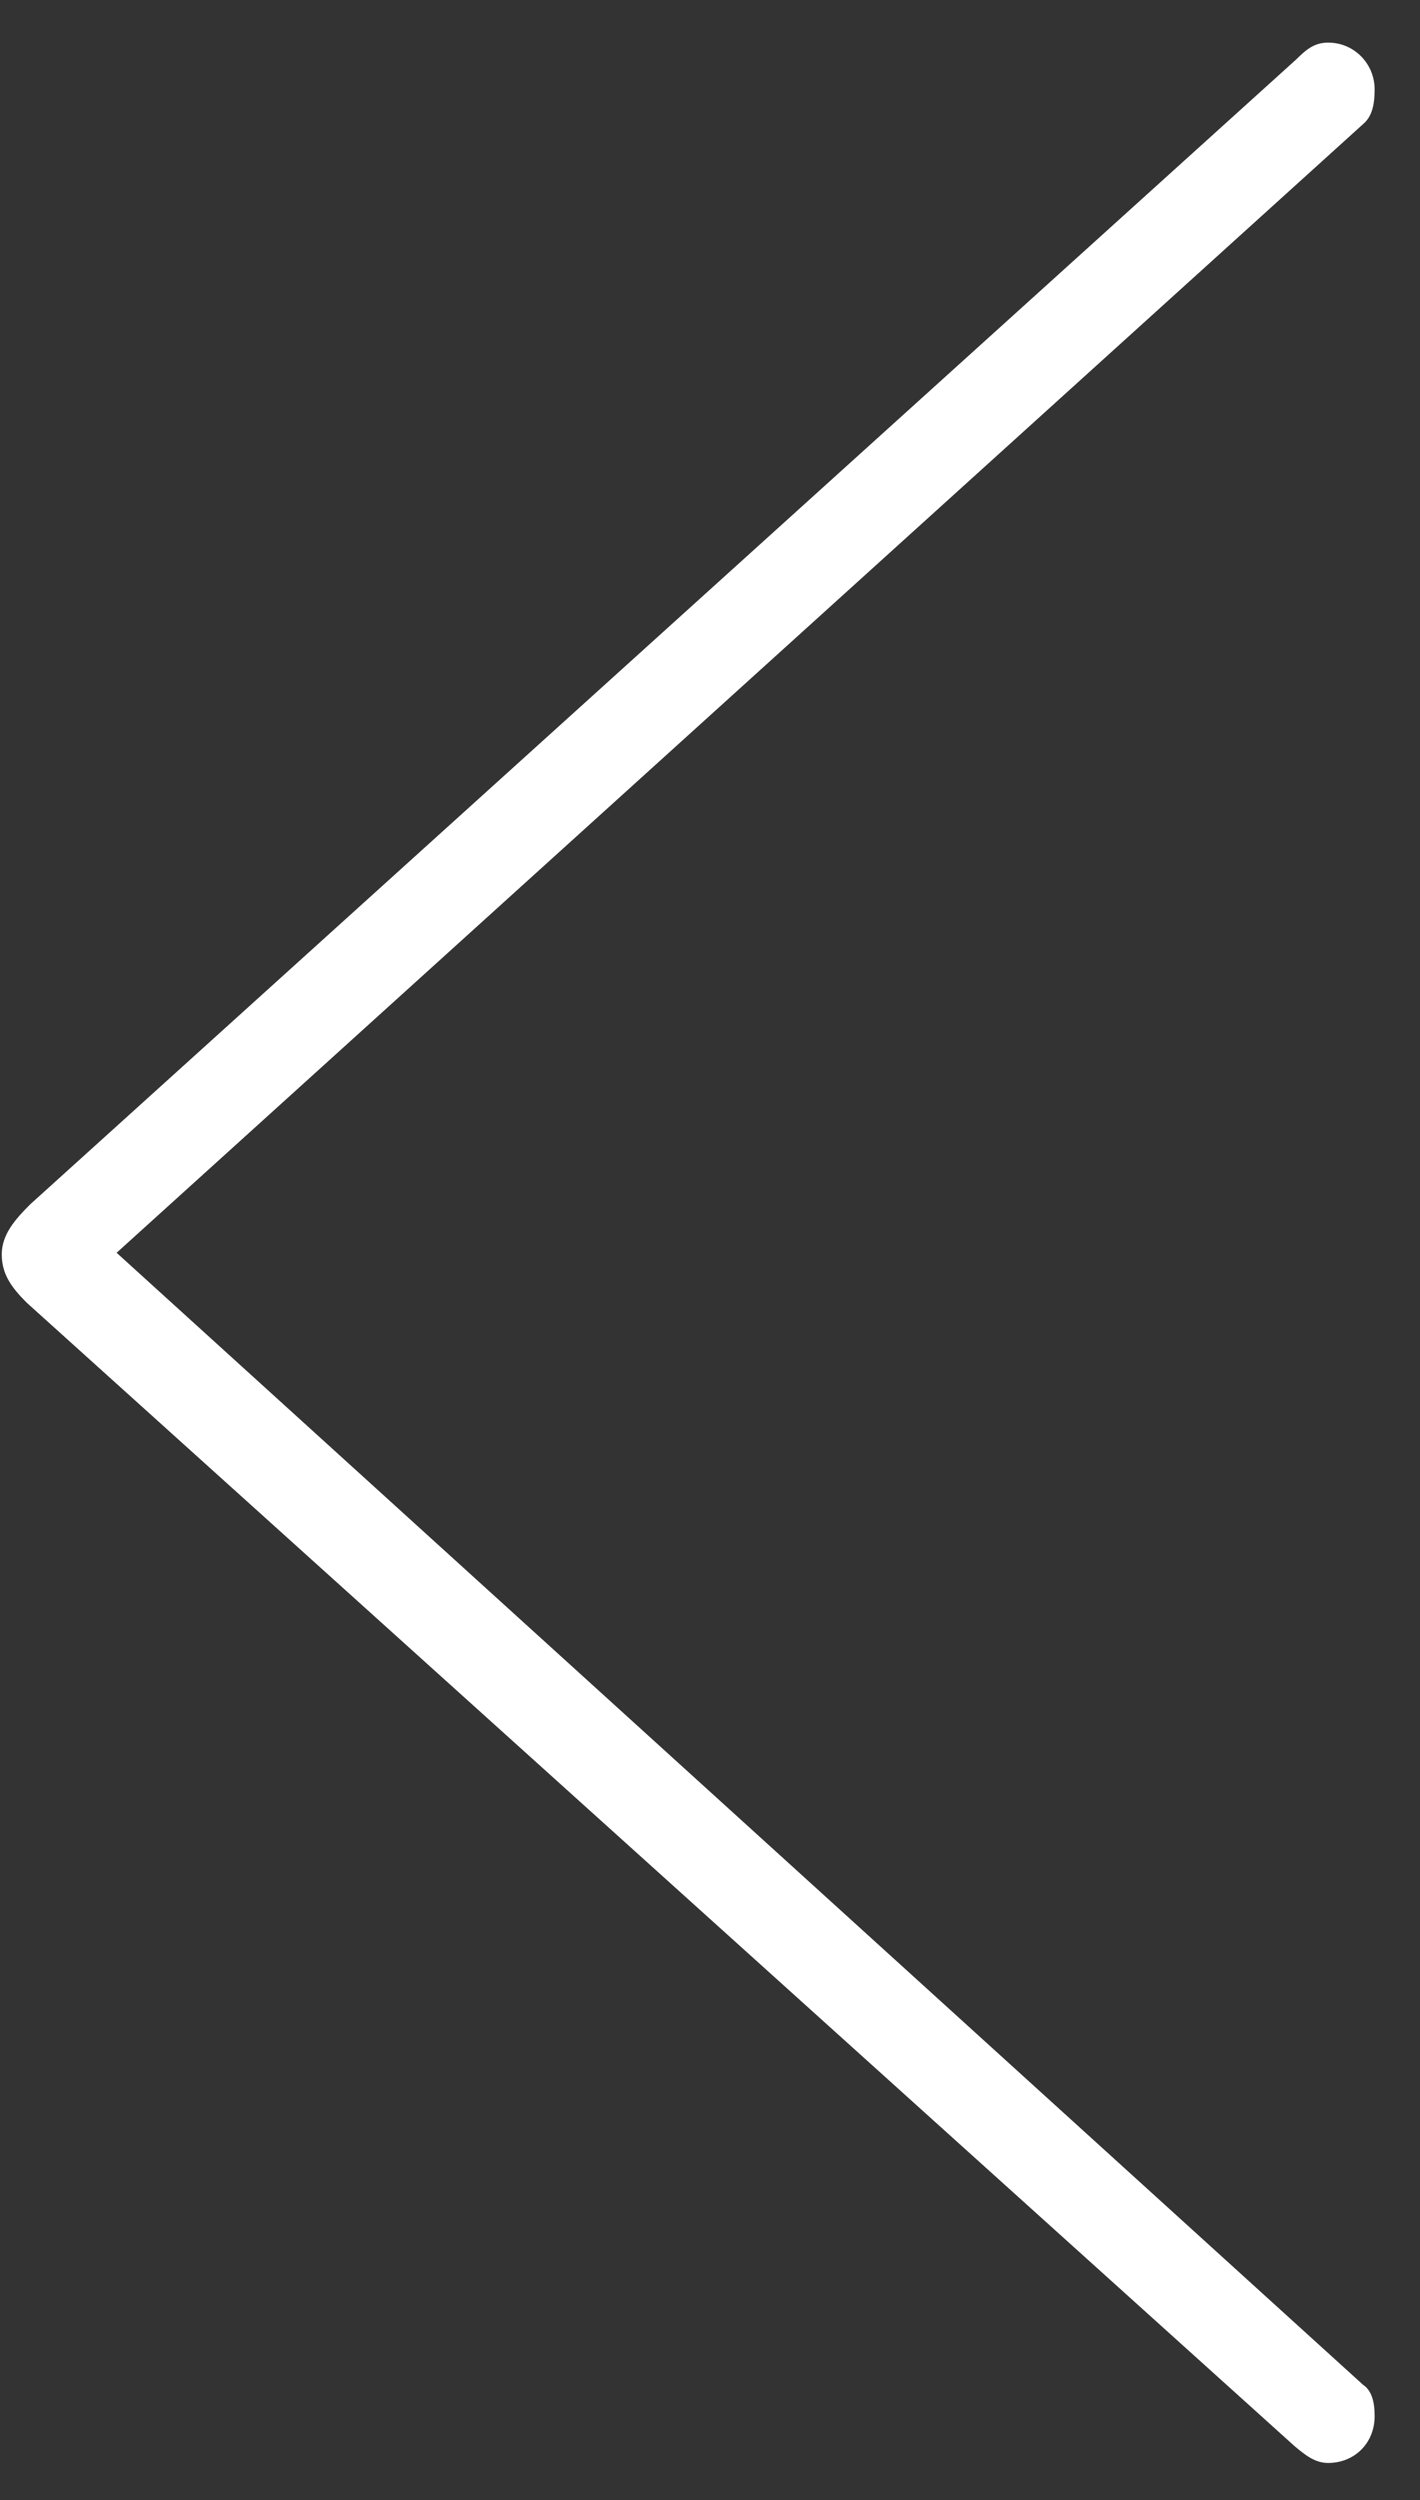 <svg width="25" height="44" viewBox="0 0 25 44" fill="none" xmlns="http://www.w3.org/2000/svg">
<rect x="0" y="0" width="25" height="44" fill="#333333" stroke="none"/>
<path d="M22.795 43.055L0.471 22.928C0.207 22.664 0.031 22.43 0.031 22.078C0.031 21.727 0.266 21.463 0.529 21.199L22.824 1.043C23 0.867 23.146 0.75 23.381 0.75C23.85 0.75 24.201 1.131 24.201 1.57C24.201 1.805 24.172 2.039 23.996 2.186L2.053 22.049L23.996 41.971C24.172 42.088 24.201 42.322 24.201 42.527C24.201 42.996 23.85 43.348 23.381 43.348C23.146 43.348 22.971 43.201 22.795 43.055Z" fill="white"/>
</svg>
